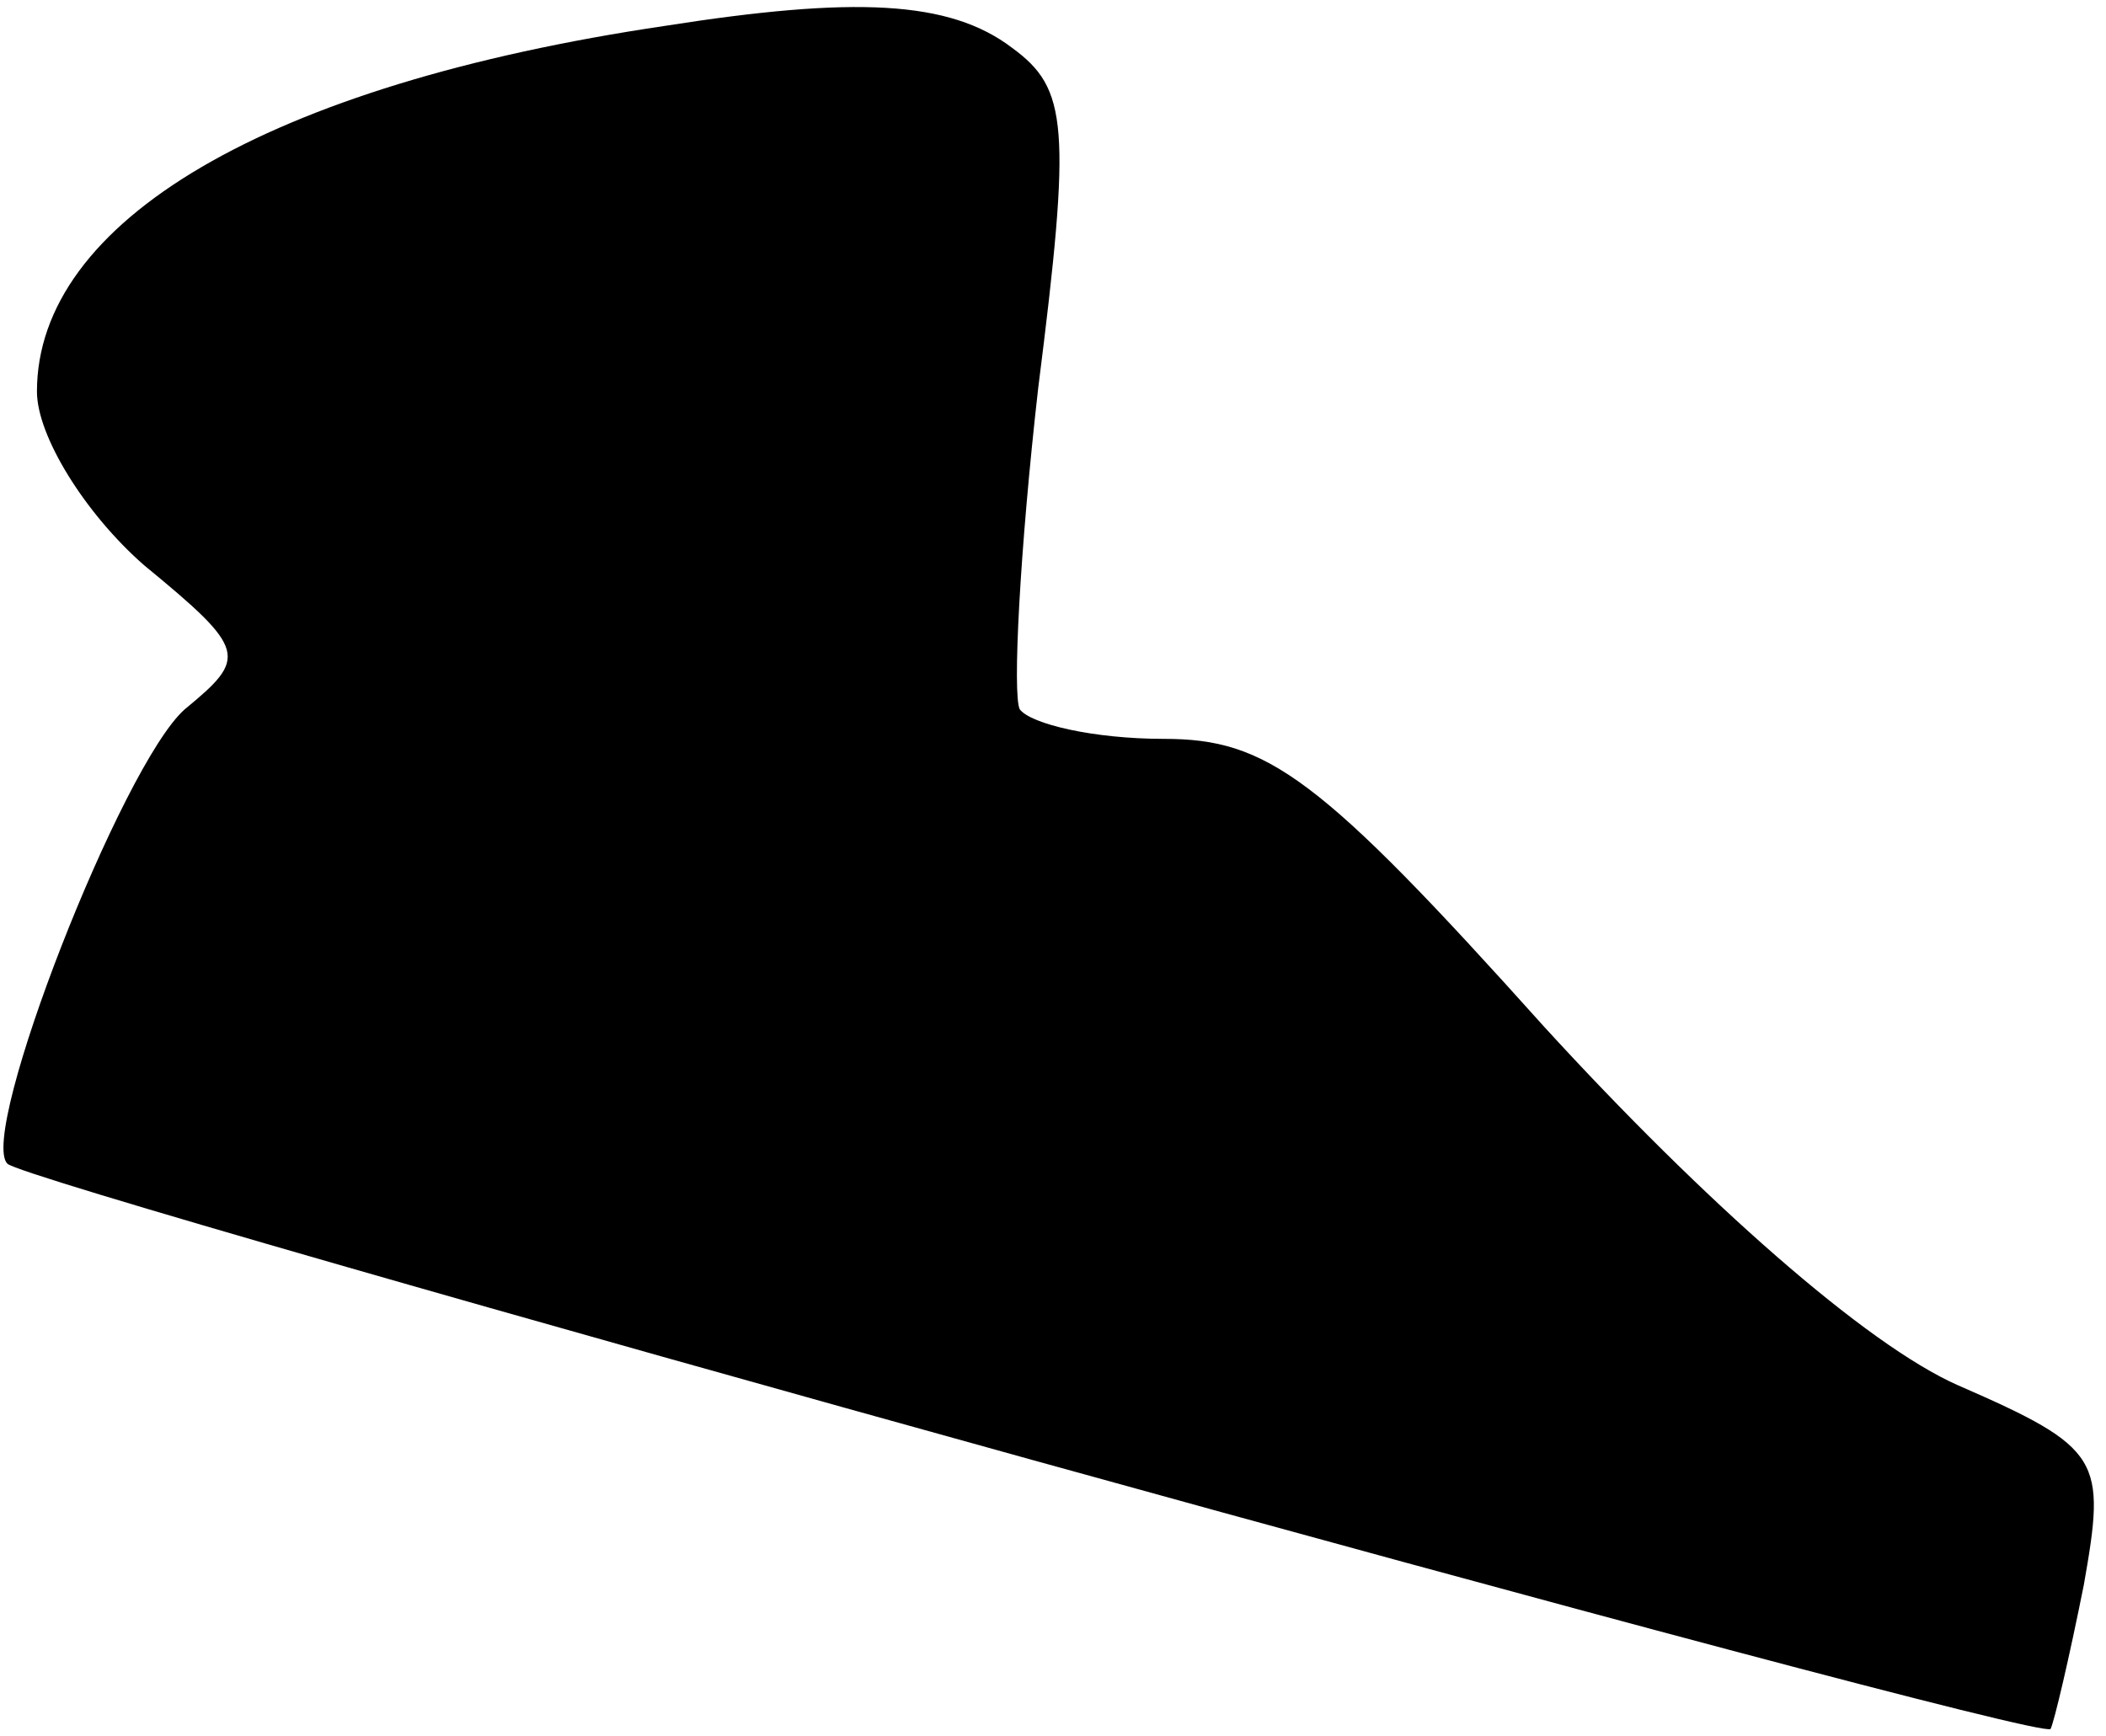 <?xml version="1.0" standalone="no"?>
<!DOCTYPE svg PUBLIC "-//W3C//DTD SVG 20010904//EN"
 "http://www.w3.org/TR/2001/REC-SVG-20010904/DTD/svg10.dtd">
<svg version="1.0" xmlns="http://www.w3.org/2000/svg"
 width="57pt" height="47pt" viewBox="0 0 57 47"
 preserveAspectRatio="xMidYMid meet">
<g transform="translate(0,47) scale(0.1,-0.1)"
fill="#000000" stroke="none">
<path fill="#000000" stroke="none" d="M180 463 c-108 -16 -170 -53 -170 -99
0 -12 13 -33 29 -47 28 -23 28 -25 11 -39 -17 -15 -56 -115 -48 -123 6 -6 550
-157 553 -153 1 2 5 19 9 39 6 34 5 37 -34 54 -25 11 -69 50 -112 97 -61 68
-75 78 -103 78 -19 0 -36 4 -39 8 -2 4 0 43 5 87 9 71 8 81 -7 92 -17 13 -43
14 -94 6z"/>
</g>
</svg>
